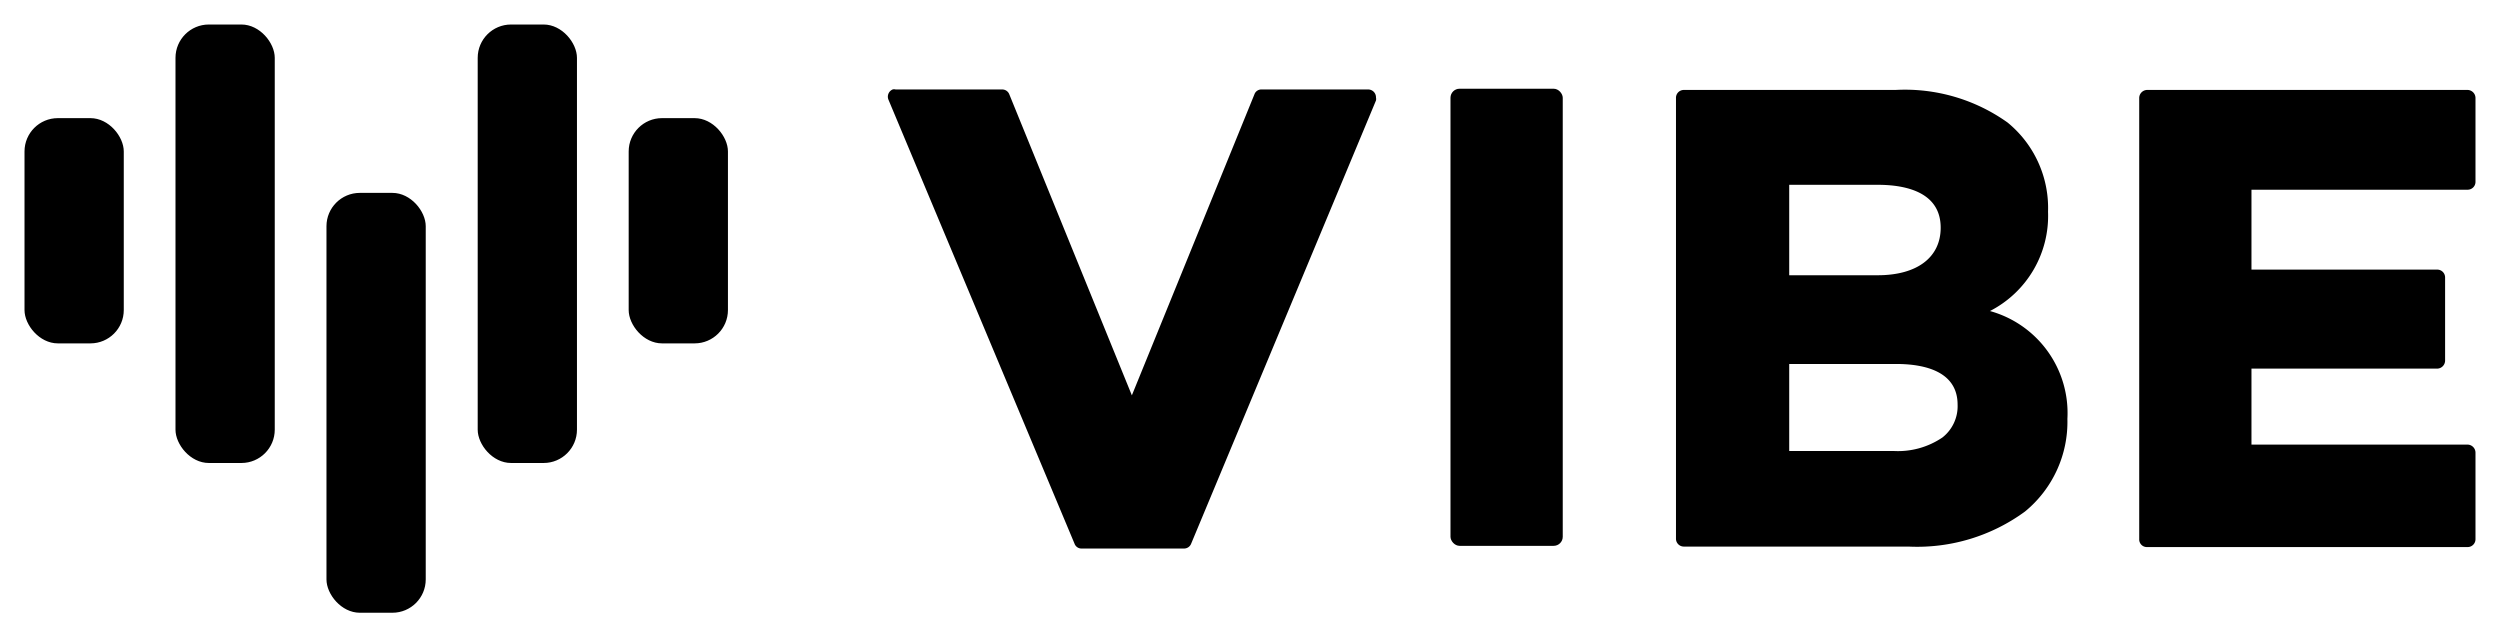 <svg xmlns="http://www.w3.org/2000/svg" width="102" height="26" viewBox="0 0 102 26"><defs><style>.cls-1{fill:none;}</style></defs><title>logo_black</title><g id="Layer_2" data-name="Layer 2"><g id="Layer_1-2" data-name="Layer 1"><path d="M43.84,22.18,36.25,4.07a.32.32,0,0,1,.17-.42.21.21,0,0,1,.12,0h4.35a.31.31,0,0,1,.29.2l5,12.28,5-12.28a.3.3,0,0,1,.29-.2h4.35a.32.32,0,0,1,.32.33.27.27,0,0,1,0,.12L48.6,22.18a.31.31,0,0,1-.29.2H44.12a.3.3,0,0,1-.28-.2Z"/><rect x="59.18" y="3.62" width="4.58" height="18.65" rx="0.37"/><path d="M68.38,22V4a.32.32,0,0,1,.31-.33h8.64A7.21,7.21,0,0,1,81.91,5a4.5,4.5,0,0,1,1.65,3.64,4.36,4.36,0,0,1-2.37,4.05,4.32,4.32,0,0,1,3.16,4.4,4.73,4.73,0,0,1-1.73,3.78,7.44,7.44,0,0,1-4.76,1.43H68.69a.32.32,0,0,1-.31-.32Zm8.87-3.6a3.23,3.23,0,0,0,2-.55,1.62,1.62,0,0,0,.62-1.34c0-1.37-1.37-1.66-2.51-1.66H73v3.55Zm-.64-7.17c1.61,0,2.57-.73,2.57-1.94,0-1.44-1.4-1.75-2.57-1.75H73v3.69Z"/><path d="M87.28,22V4a.33.33,0,0,1,.31-.33h13.1A.33.33,0,0,1,101,4h0V7.41a.32.32,0,0,1-.31.33H91.86V11h7.58a.32.32,0,0,1,.32.33v3.38a.33.33,0,0,1-.32.33H91.86v3.1h8.83a.33.33,0,0,1,.31.33h0V22a.32.32,0,0,1-.31.32H87.59a.31.31,0,0,1-.31-.32Z"/><rect x="1" y="4.82" width="4.05" height="9.19" rx="1.36"/><rect x="7.16" y="1" width="4.05" height="17.89" rx="1.36"/><rect x="13.32" y="7.87" width="4.05" height="17.13" rx="1.36"/><rect x="19.49" y="1" width="4.05" height="17.89" rx="1.36"/><rect x="25.65" y="4.82" width="4.05" height="9.19" rx="1.36"/><rect class="cls-1" width="102" height="26"/></g></g></svg>